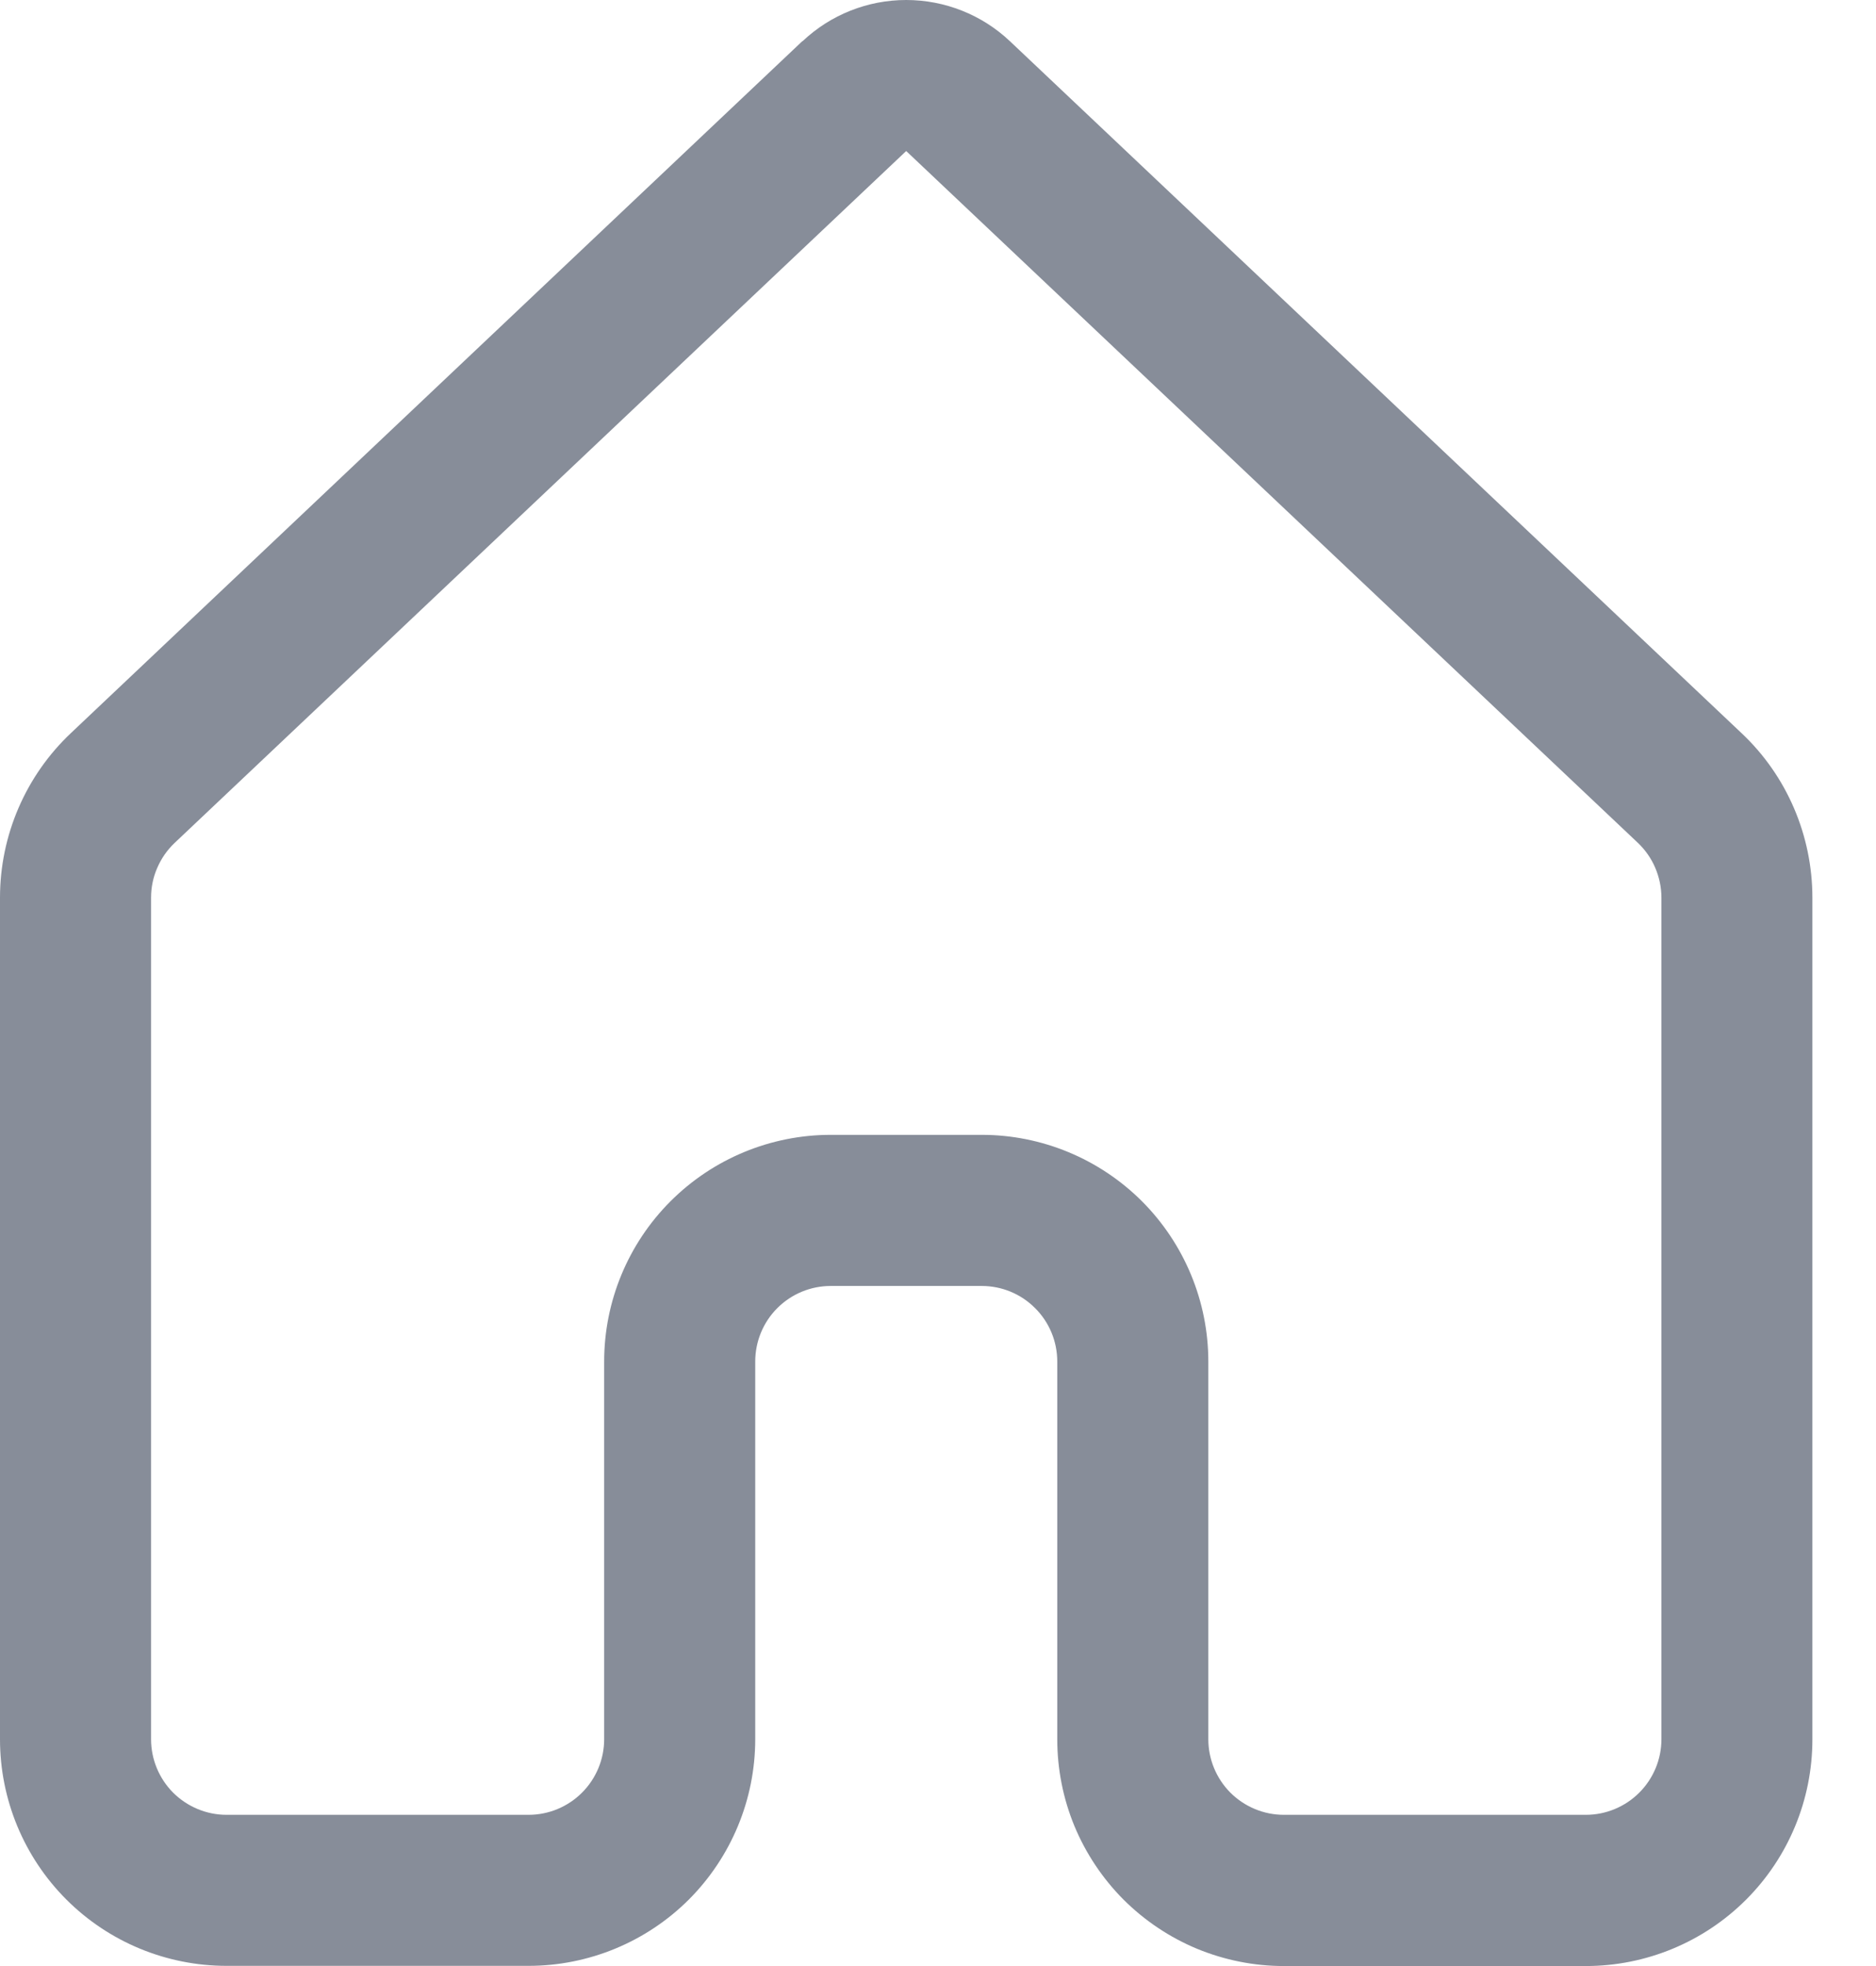 <svg width="21" height="22" viewBox="0 0 21 22" fill="none" xmlns="http://www.w3.org/2000/svg">
<path d="M8.983 0.462C9.297 0.165 9.712 0 10.144 0C10.576 0 10.992 0.165 11.306 0.462L19.495 8.204C20.003 8.682 20.288 9.35 20.288 10.047V19.464C20.288 20.137 20.021 20.782 19.546 21.257C19.07 21.733 18.425 22 17.752 22H14.371C14.038 22 13.708 21.934 13.4 21.807C13.092 21.679 12.813 21.492 12.577 21.257C12.342 21.021 12.155 20.741 12.027 20.433C11.9 20.125 11.835 19.795 11.835 19.462V15.236C11.835 15.011 11.746 14.796 11.587 14.638C11.429 14.479 11.214 14.39 10.99 14.39H9.299C9.075 14.39 8.86 14.479 8.701 14.638C8.543 14.796 8.454 15.011 8.454 15.236V19.462C8.454 20.135 8.186 20.78 7.711 21.256C7.235 21.731 6.59 21.998 5.917 21.998H2.536C1.863 21.998 1.218 21.731 0.743 21.256C0.267 20.78 0 20.135 0 19.462V10.045C0 9.348 0.287 8.681 0.795 8.202L8.983 0.459V0.462ZM10.144 1.69L1.954 9.433C1.871 9.512 1.805 9.607 1.76 9.712C1.714 9.817 1.691 9.93 1.691 10.045V19.462C1.691 19.686 1.78 19.901 1.938 20.06C2.097 20.218 2.312 20.308 2.536 20.308H5.917C6.142 20.308 6.357 20.218 6.515 20.06C6.674 19.901 6.763 19.686 6.763 19.462V15.236C6.763 14.563 7.03 13.918 7.506 13.442C7.981 12.967 8.626 12.699 9.299 12.699H10.99C11.662 12.699 12.307 12.967 12.783 13.442C13.258 13.918 13.526 14.563 13.526 15.236V19.462C13.526 19.686 13.615 19.901 13.773 20.06C13.932 20.218 14.147 20.308 14.371 20.308H17.752C17.977 20.308 18.192 20.218 18.35 20.06C18.509 19.901 18.598 19.686 18.598 19.462V10.045C18.598 9.93 18.574 9.817 18.529 9.711C18.484 9.605 18.417 9.51 18.334 9.431L10.144 1.69Z" fill="#878D99"/>
</svg>
